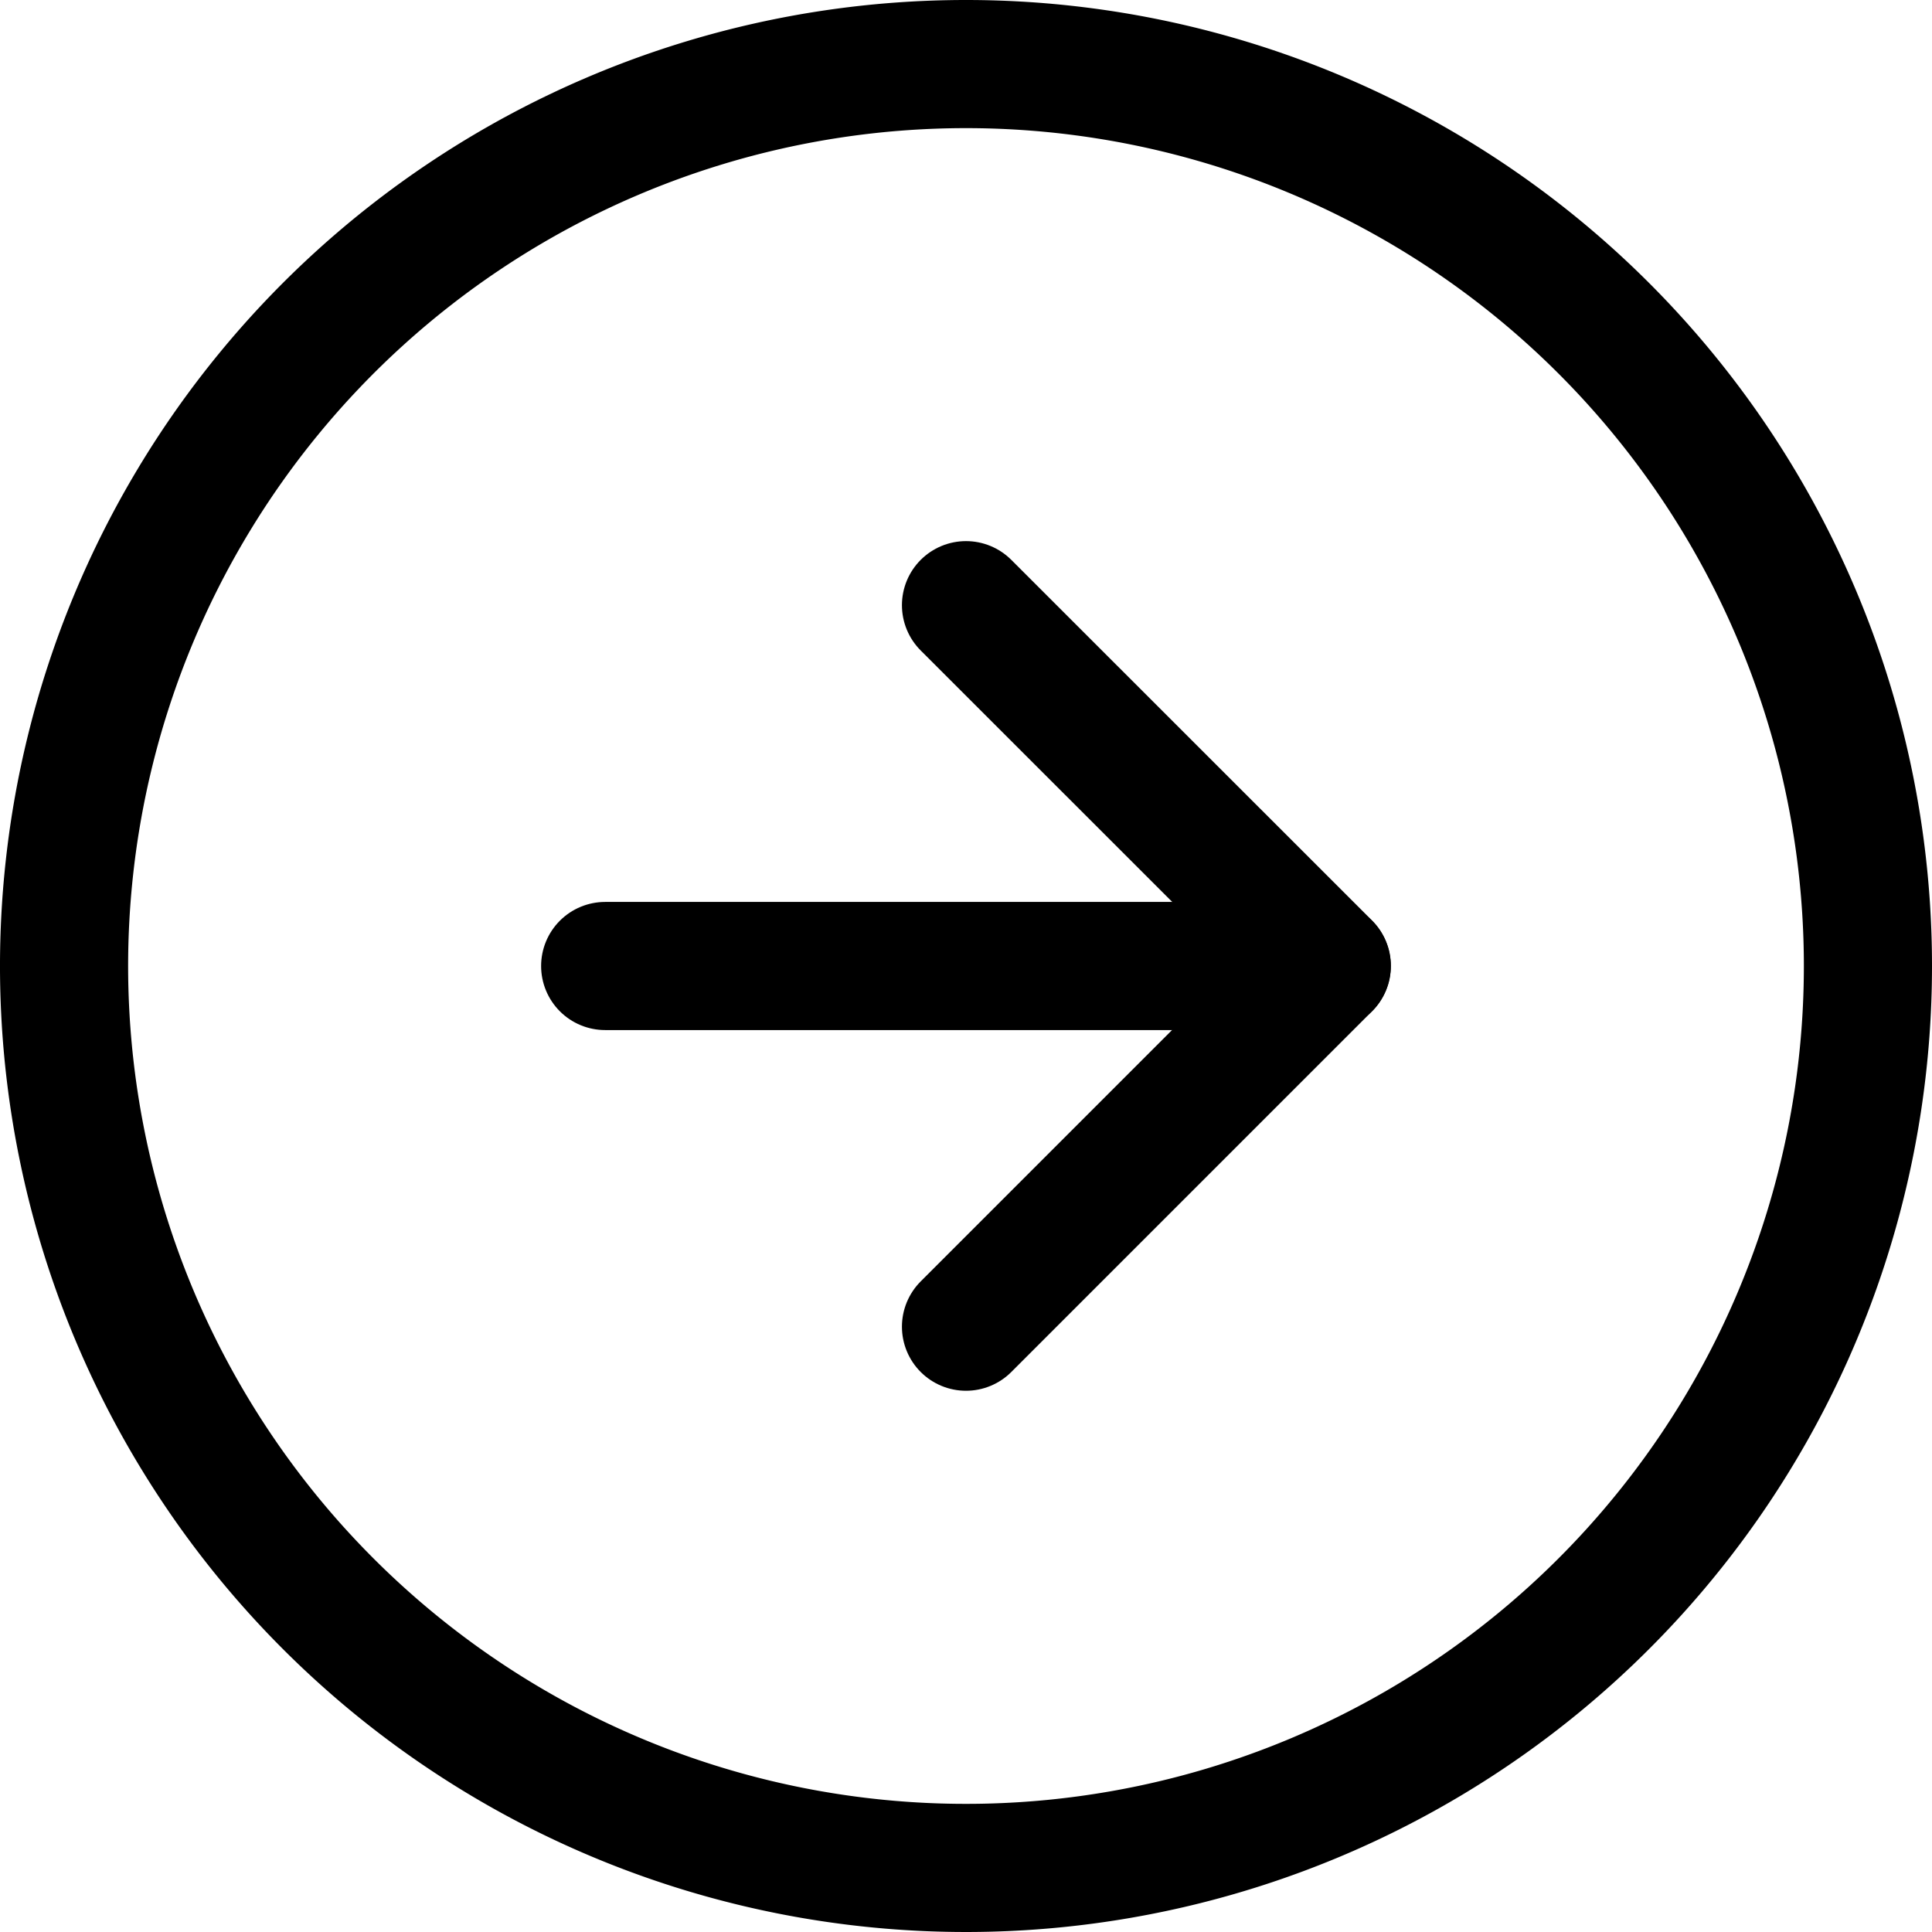 <svg xmlns="http://www.w3.org/2000/svg" width="15.078" height="15.078" viewBox="0 0 15.078 15.078"><defs><style>.a{fill:none;stroke:#000;stroke-linecap:round;stroke-linejoin:round;}</style></defs><g transform="translate(-2.5 -2.5)"><path class="a" d="M17.078,10.039A7.039,7.039,0,1,1,10.039,3,7.039,7.039,0,0,1,17.078,10.039Z"/><path class="a" d="M18,17.631l2.816-2.816L18,12" transform="translate(-7.961 -4.777)"/><path class="a" d="M12,18h5.631" transform="translate(-4.777 -7.961)"/></g></svg>